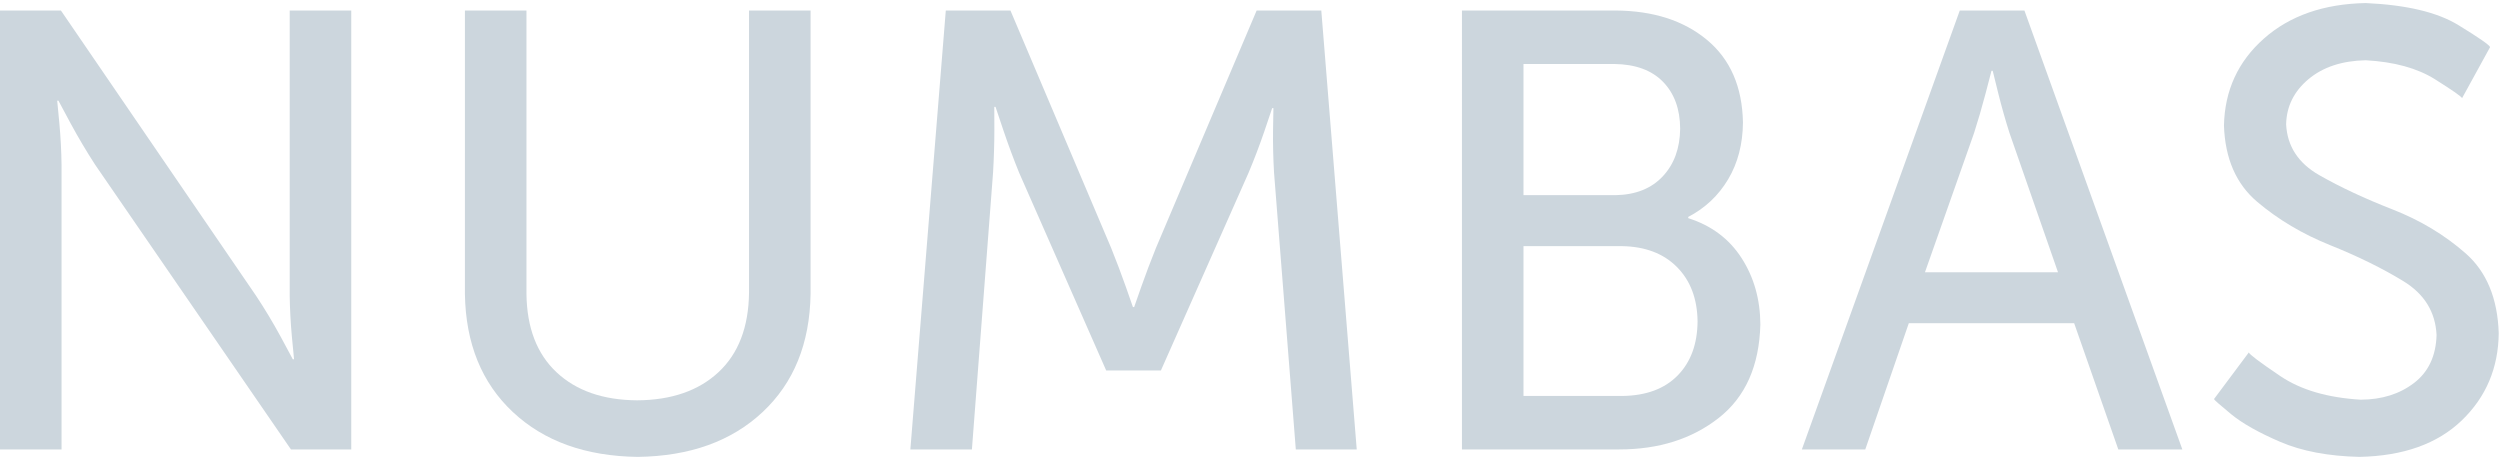 <?xml version="1.0" encoding="UTF-8" standalone="no"?>
<!-- Created with Inkscape (http://www.inkscape.org/) -->

<svg
   width="260"
   height="48"
   id="svg2"
   version="1.1"
   inkscape:version="1.3.2 (1:1.3.2+202311252150+091e20ef0f)"
   sodipodi:docname="numbas-logo-dark.svg"
   xml:space="preserve"
   xmlns:inkscape="http://www.inkscape.org/namespaces/inkscape"
   xmlns:sodipodi="http://sodipodi.sourceforge.net/DTD/sodipodi-0.dtd"
   xmlns="http://www.w3.org/2000/svg"
   xmlns:svg="http://www.w3.org/2000/svg"
   xmlns:rdf="http://www.w3.org/1999/02/22-rdf-syntax-ns#"
   xmlns:cc="http://creativecommons.org/ns#"
   xmlns:dc="http://purl.org/dc/elements/1.1/"><defs
     id="defs4" /><sodipodi:namedview
     id="base"
     pagecolor="#000000"
     bordercolor="#666666"
     borderopacity="1.0"
     inkscape:pageopacity="0.0"
     inkscape:pageshadow="2"
     inkscape:zoom="1.558971"
     inkscape:cx="192.43462"
     inkscape:cy="-91.727171"
     inkscape:document-units="px"
     inkscape:current-layer="layer1"
     showgrid="false"
     inkscape:window-width="1866"
     inkscape:window-height="1011"
     inkscape:window-x="54"
     inkscape:window-y="32"
     inkscape:window-maximized="1"
     inkscape:showpageshadow="2"
     inkscape:pagecheckerboard="0"
     inkscape:deskcolor="#d1d1d1" /><g
     inkscape:label="Layer 1"
     inkscape:groupmode="layer"
     id="layer1"
     transform="translate(0,-1004.362)"><g
       style="font-size:40px;font-style:normal;font-weight:normal;line-height:125%;letter-spacing:0px;word-spacing:0px;fill:#ccd6dd;fill-opacity:1;stroke:none;font-family:Sans"
       id="text2985"
       transform="matrix(0.898,0,0,0.898,0,106.858)"><path
         d="m 0,1051.498 7.128,0 0,-32.976 c -0.021,-1.569 -0.105,-3.165 -0.252,-4.788 -0.147,-1.623 -0.231,-2.499 -0.252,-2.628 l 0.144,0 c 0.06,0.134 0.534,1.018 1.422,2.655 0.888,1.637 1.83,3.223 2.826,4.761 l 22.68,32.976 6.984,0 0,-50.831 -7.128,0 0,33.048 c 0.021,1.534 0.105,3.11 0.252,4.725 0.147,1.615 0.231,2.489 0.252,2.619 l -0.144,0 c -0.06,-0.135 -0.534,-1.017 -1.422,-2.646 -0.888,-1.629 -1.83,-3.195 -2.826,-4.698 L 7.056,1000.667 0,1000.667 z"
         style="font-size:72px;fill:#ccd6dd;fill-opacity:1;font-family:Museo Sans 500;-inkscape-font-specification:Museo Sans 500"
         id="path3758"
         inkscape:connector-curvature="0" /><path
         d="m 53.843,1033.498 c 0.091,5.731 1.942,10.288 5.553,13.671 3.61,3.382 8.431,5.114 14.463,5.193 6.031,-0.08 10.852,-1.81 14.463,-5.193 3.61,-3.382 5.461,-7.939 5.553,-13.671 l 0,-32.832 -7.128,0 0,32.688 c -0.05,3.984 -1.229,7.05 -3.537,9.198 -2.309,2.148 -5.449,3.234 -9.423,3.258 -3.936,-0.027 -7.044,-1.107 -9.324,-3.24 -2.28,-2.133 -3.444,-5.157 -3.492,-9.072 l 0,-32.832 -7.128,0 z"
         style="font-size:72px;fill:#ccd6dd;fill-opacity:1;font-family:Museo Sans 500;-inkscape-font-specification:Museo Sans 500"
         id="path3760"
         inkscape:connector-curvature="0" /><path
         d="m 105.432,1051.498 7.128,0 2.448,-32.04 c 0.1,-1.673 0.151,-3.331 0.153,-4.977 10e-4,-1.645 -0.002,-2.53 -0.009,-2.655 l 0.144,0 c 0.042,0.147 0.354,1.077 0.936,2.79 0.582,1.713 1.182,3.327 1.8,4.842 l 10.08,22.896 6.336,0 10.152,-22.896 c 0.649,-1.54 1.258,-3.139 1.827,-4.797 0.568,-1.657 0.871,-2.554 0.909,-2.691 l 0.144,0 c -0.011,0.118 -0.025,0.98 -0.045,2.583 -0.019,1.604 0.019,3.239 0.117,4.905 l 2.52,32.04 7.056,0 -4.104,-50.831 -7.488,0 -11.664,27.504 c -0.609,1.514 -1.173,3.005 -1.692,4.473 -0.519,1.468 -0.795,2.257 -0.828,2.367 l -0.144,0 c -0.033,-0.11 -0.309,-0.898 -0.828,-2.367 -0.519,-1.468 -1.083,-2.959 -1.692,-4.473 l -11.664,-27.504 -7.488,0 z"
         style="font-size:72px;fill:#ccd6dd;fill-opacity:1;font-family:Museo Sans 500;-inkscape-font-specification:Museo Sans 500"
         id="path3762"
         inkscape:connector-curvature="0" /><path
         d="m 169.312,1051.498 18.216,0 c 4.587,0 8.427,-1.22 11.52,-3.645 3.093,-2.425 4.701,-6.034 4.824,-10.827 -0.015,-2.902 -0.741,-5.468 -2.178,-7.695 -1.437,-2.228 -3.495,-3.767 -6.174,-4.617 l 0,-0.144 c 1.965,-1.027 3.507,-2.482 4.626,-4.365 1.119,-1.883 1.689,-4.075 1.71,-6.579 -0.08,-4.131 -1.469,-7.317 -4.167,-9.558 -2.699,-2.241 -6.229,-3.375 -10.593,-3.402 l -17.784,0 z m 7.128,-29.448 0,-15.192 10.512,0 c 2.46,0.033 4.344,0.723 5.652,2.07 1.308,1.347 1.968,3.153 1.98,5.418 -0.024,2.274 -0.696,4.116 -2.016,5.526 -1.32,1.41 -3.144,2.136 -5.472,2.178 z m 0,23.256 0,-17.352 11.376,0 c 2.697,0.039 4.827,0.843 6.39,2.412 1.563,1.569 2.361,3.669 2.394,6.3 -0.021,2.628 -0.789,4.716 -2.304,6.264 -1.515,1.548 -3.651,2.34 -6.408,2.376 z"
         style="font-size:72px;fill:#ccd6dd;fill-opacity:1;font-family:Museo Sans 500;-inkscape-font-specification:Museo Sans 500"
         id="path3764"
         inkscape:connector-curvature="0" /><path
         d="m 245.327,1051.498 7.416,0 -18.288,-50.831 -7.488,0 -18.288,50.831 7.344,0 5.04,-14.616 19.152,0 z m -14.544,-43.847 c 0.027,0.138 0.243,1.014 0.648,2.628 0.405,1.614 0.837,3.138 1.296,4.572 l 5.616,16.128 -15.408,0 5.688,-16.128 c 0.462,-1.434 0.906,-2.958 1.332,-4.572 0.426,-1.614 0.654,-2.49 0.684,-2.628 z"
         style="font-size:72px;fill:#ccd6dd;fill-opacity:1;font-family:Museo Sans 500;-inkscape-font-specification:Museo Sans 500"
         id="path3766"
         inkscape:connector-curvature="0" /><path
         d="m 256.409,1045.666 c 0.008,0.083 0.664,0.661 1.968,1.736 1.304,1.075 3.208,2.149 5.712,3.224 2.504,1.075 5.56,1.653 9.168,1.736 5.082,-0.106 9.03,-1.514 11.844,-4.221 2.814,-2.707 4.242,-6.076 4.284,-10.107 -0.128,-4.037 -1.411,-7.123 -3.847,-9.258 -2.437,-2.135 -5.258,-3.828 -8.464,-5.079 -3.206,-1.252 -6.028,-2.571 -8.464,-3.959 -2.437,-1.388 -3.719,-3.353 -3.847,-5.896 0.046,-2.073 0.907,-3.813 2.583,-5.22 1.675,-1.407 3.886,-2.139 6.633,-2.196 3.3,0.183 5.97,0.915 8.01,2.196 2.04,1.281 3.09,2.013 3.15,2.196 l 3.24,-5.904 c -0.011,-0.213 -1.232,-1.065 -3.663,-2.556 -2.432,-1.491 -6.01,-2.343 -10.737,-2.556 -4.873,0.096 -8.806,1.47 -11.799,4.122 -2.992,2.652 -4.531,6.006 -4.617,10.062 0.128,3.824 1.411,6.769 3.847,8.833 2.437,2.065 5.258,3.74 8.464,5.027 3.206,1.286 6.028,2.674 8.464,4.162 2.437,1.489 3.719,3.569 3.847,6.241 -0.069,2.422 -0.939,4.274 -2.61,5.553 -1.671,1.28 -3.729,1.924 -6.174,1.935 -3.847,-0.228 -6.952,-1.14 -9.315,-2.736 -2.362,-1.596 -3.577,-2.508 -3.645,-2.736 z"
         style="font-size:72px;fill:#ccd6dd;fill-opacity:1;font-family:Museo Sans 500;-inkscape-font-specification:Museo Sans 500"
         id="path3768"
         inkscape:connector-curvature="0" /></g></g></svg>
